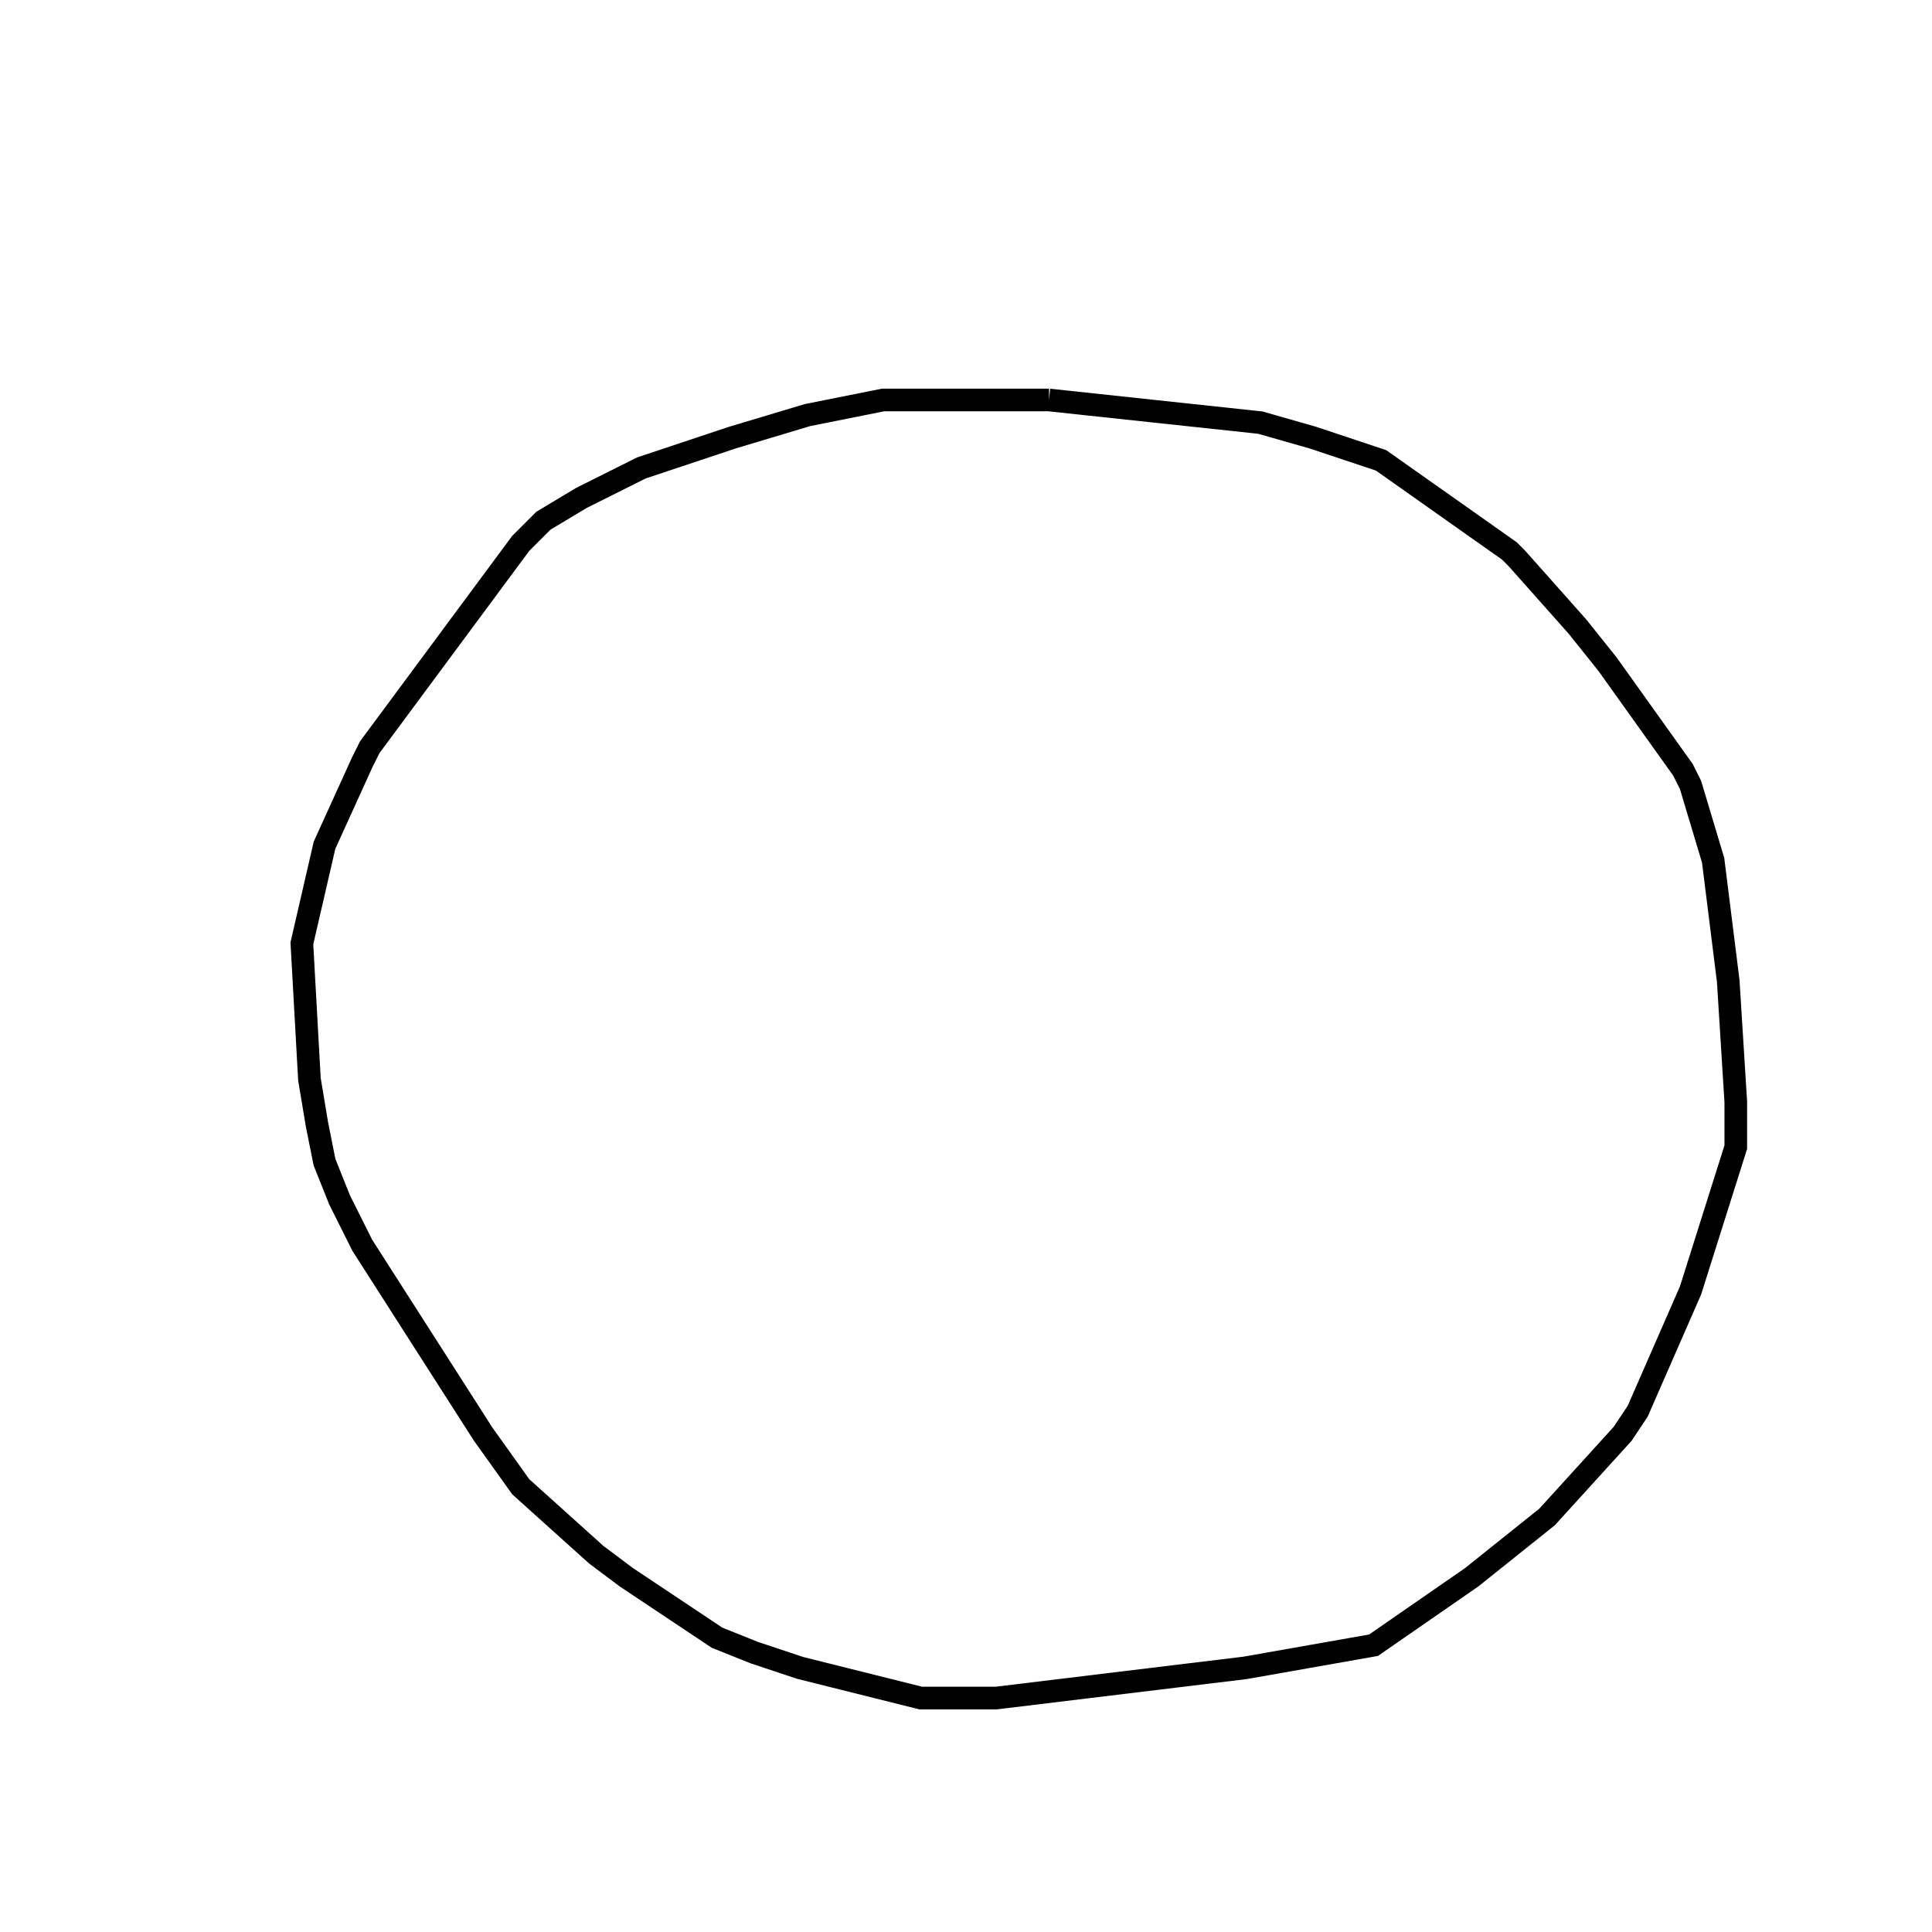 <svg width="256" height="256" xmlns="http://www.w3.org/2000/svg" fill-opacity="0" stroke="black" stroke-width="3" ><path d="M139 53 167 56 174 58 183 61 200 73 201 74 209 83 213 88 223 102 224 104 227 114 229 130 230 146 230 152 224 171 217 187 215 190 205 201 195 209 182 218 165 221 132 225 122 225 106 221 100 219 95 217 83 209 79 206 69 197 64 190 48 165 45 159 43 154 42 149 41 143 40 125 43 112 48 101 49 99 69 72 72 69 77 66 85 62 97 58 107 55 117 53 139 53 "/></svg>